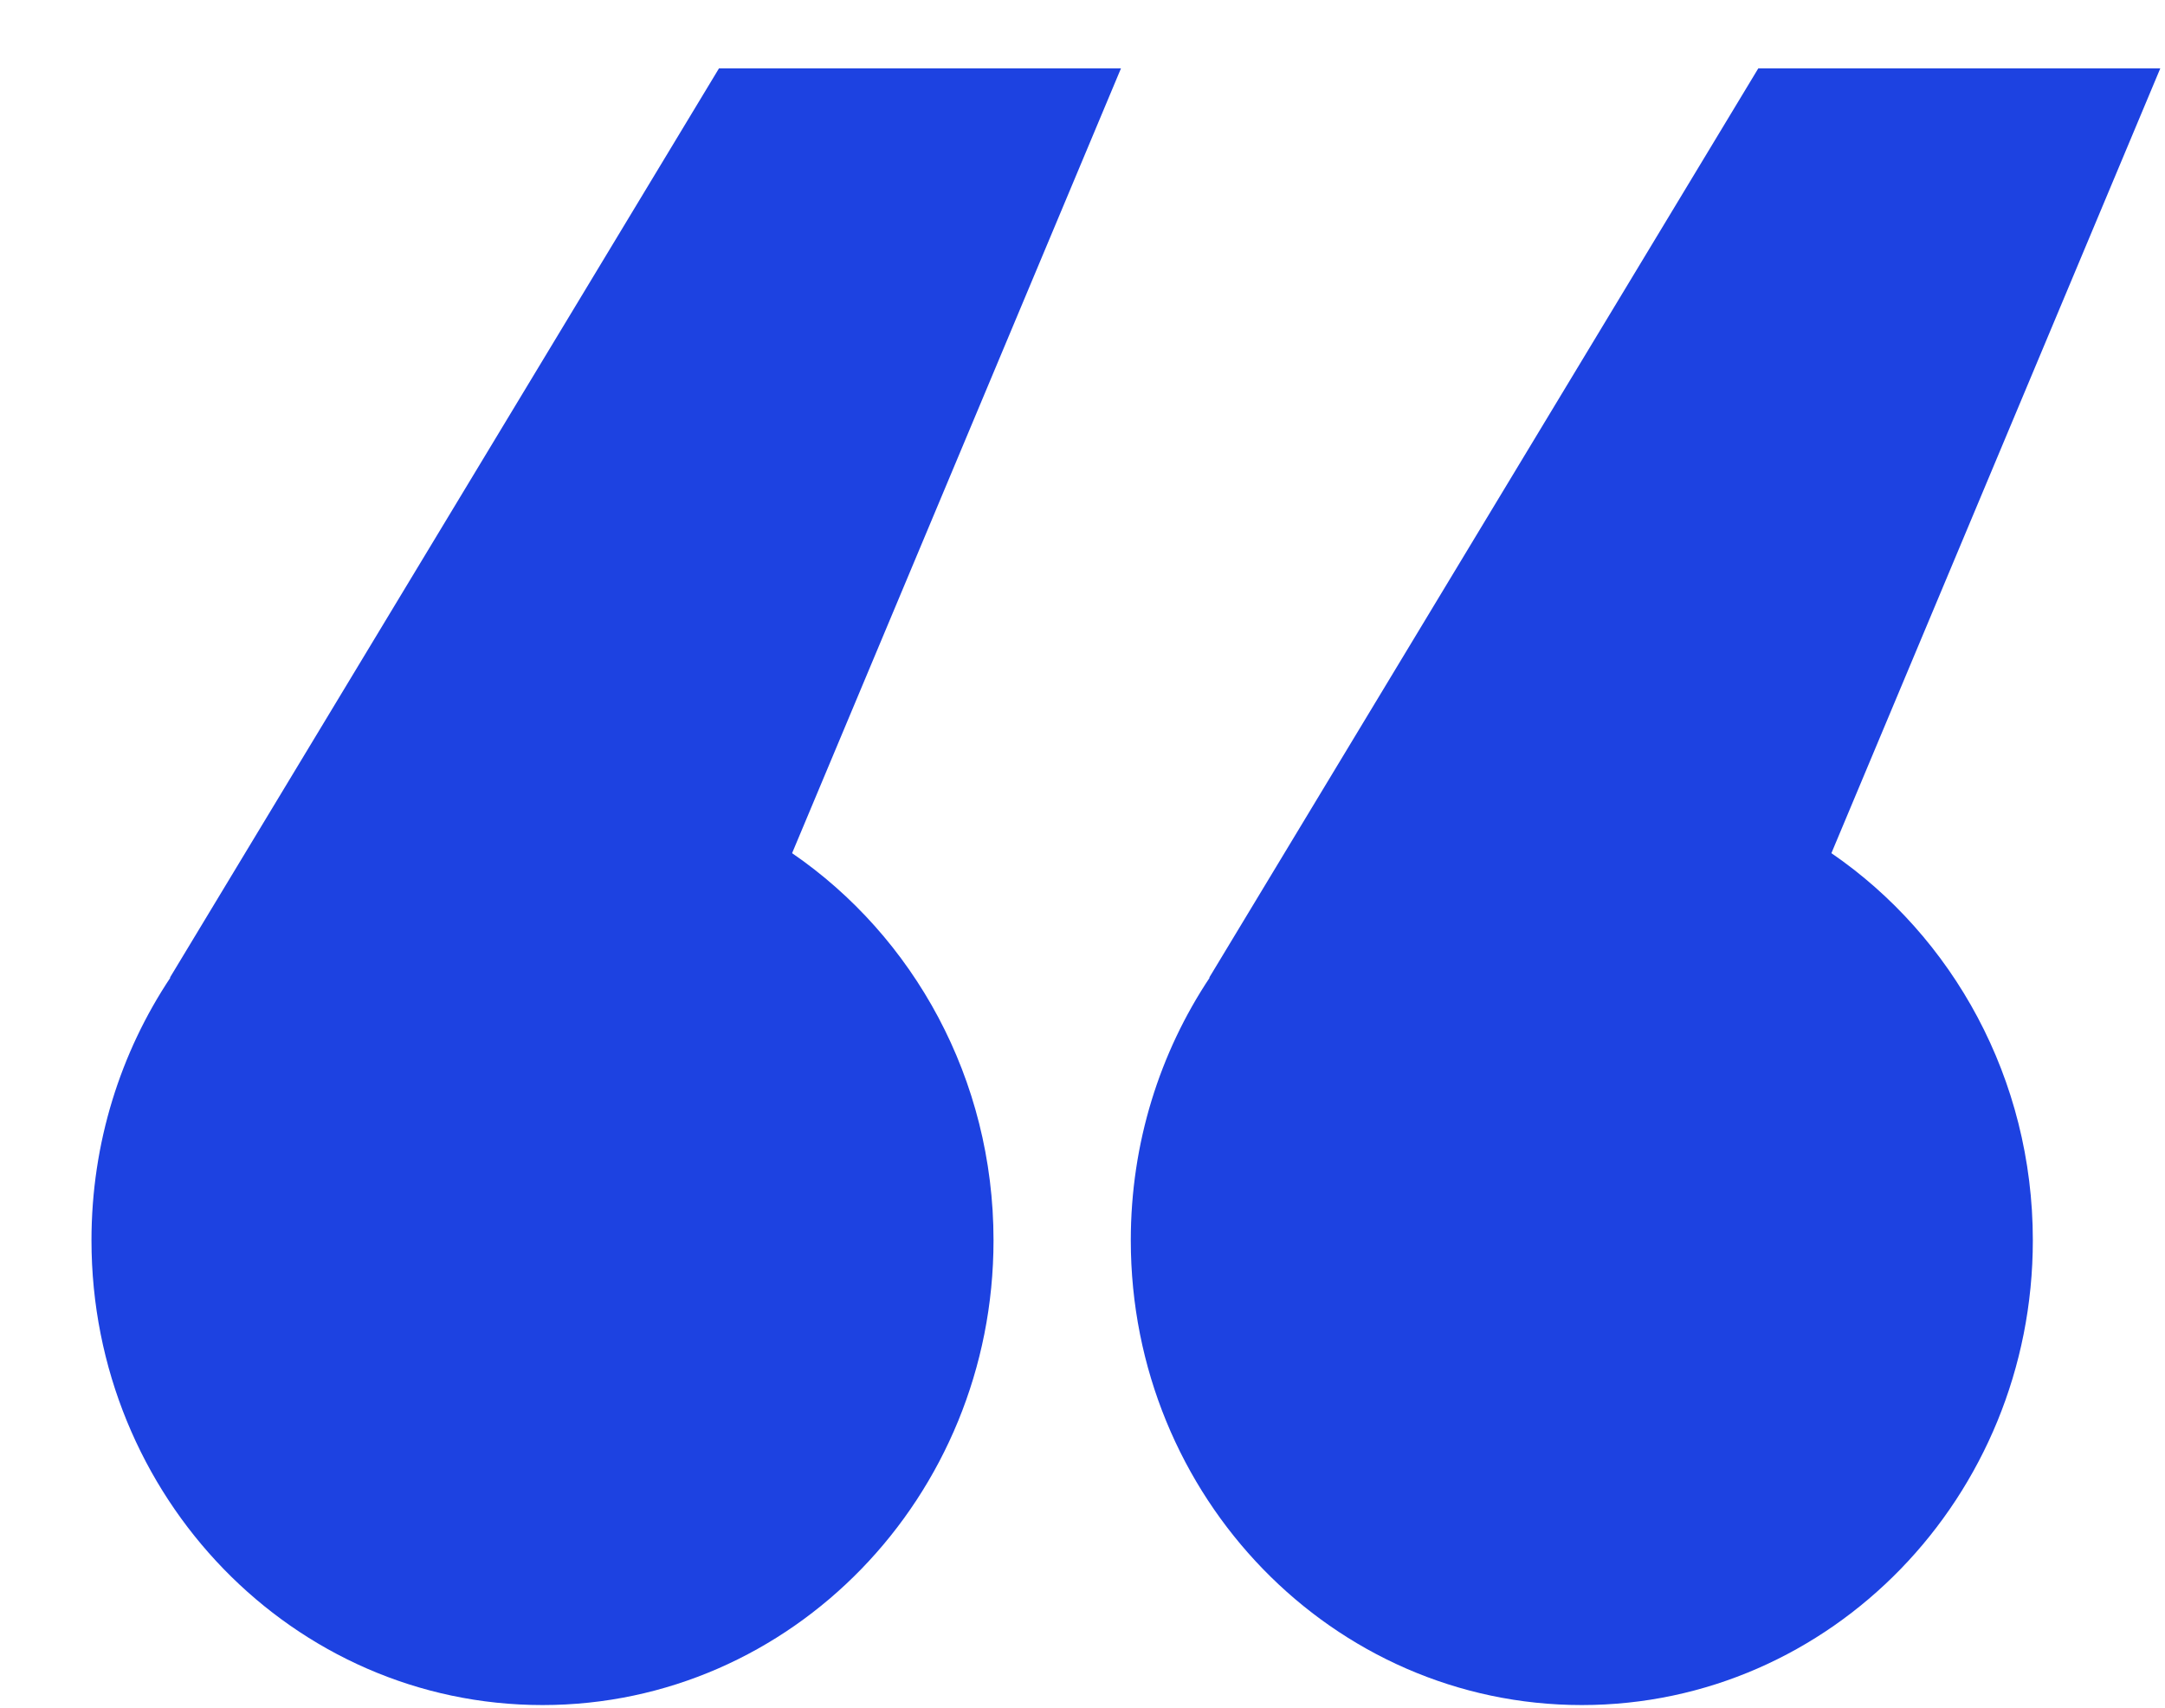 <svg width="213" height="168" viewBox="0 0 213 168" fill="none" xmlns="http://www.w3.org/2000/svg">
<g filter="url(#filter0_d_345_2277)">
<path fill-rule="evenodd" clip-rule="evenodd" d="M101.286 0.725H61.736L7.717 90.169L7.764 90.167C2.866 97.518 0 106.419 0 116.009C0 141.257 19.866 161.725 44.373 161.725C68.879 161.725 88.746 141.257 88.746 116.009C88.746 100.116 80.874 86.117 68.929 77.925L101.286 0.725Z" fill="#1D42E1"/>
</g>
<g filter="url(#filter1_d_345_2277)">
<path fill-rule="evenodd" clip-rule="evenodd" d="M203.537 0.725H163.987L109.968 90.169L110.015 90.167C105.117 97.518 102.251 106.419 102.251 116.009C102.251 141.257 122.117 161.725 146.624 161.725C171.13 161.725 190.997 141.257 190.997 116.009C190.997 100.116 183.125 86.117 171.18 77.925L203.537 0.725Z" fill="#1D42E1"/>
</g>
<defs>
<filter id="filter0_d_345_2277" x="0" y="0.725" width="110.286" height="167" filterUnits="userSpaceOnUse" color-interpolation-filters="sRGB">
<feFlood flood-opacity="0" result="BackgroundImageFix"/>
<feColorMatrix in="SourceAlpha" type="matrix" values="0 0 0 0 0 0 0 0 0 0 0 0 0 0 0 0 0 0 127 0" result="hardAlpha"/>
<feOffset dx="9" dy="6"/>
<feComposite in2="hardAlpha" operator="out"/>
<feColorMatrix type="matrix" values="0 0 0 0 1 0 0 0 0 0.447 0 0 0 0 0 0 0 0 1 0"/>
<feBlend mode="normal" in2="BackgroundImageFix" result="effect1_dropShadow_345_2277"/>
<feBlend mode="normal" in="SourceGraphic" in2="effect1_dropShadow_345_2277" result="shape"/>
</filter>
<filter id="filter1_d_345_2277" x="102.251" y="0.725" width="110.286" height="167" filterUnits="userSpaceOnUse" color-interpolation-filters="sRGB">
<feFlood flood-opacity="0" result="BackgroundImageFix"/>
<feColorMatrix in="SourceAlpha" type="matrix" values="0 0 0 0 0 0 0 0 0 0 0 0 0 0 0 0 0 0 127 0" result="hardAlpha"/>
<feOffset dx="9" dy="6"/>
<feComposite in2="hardAlpha" operator="out"/>
<feColorMatrix type="matrix" values="0 0 0 0 1 0 0 0 0 0.447 0 0 0 0 0 0 0 0 1 0"/>
<feBlend mode="normal" in2="BackgroundImageFix" result="effect1_dropShadow_345_2277"/>
<feBlend mode="normal" in="SourceGraphic" in2="effect1_dropShadow_345_2277" result="shape"/>
</filter>
</defs>
</svg>
